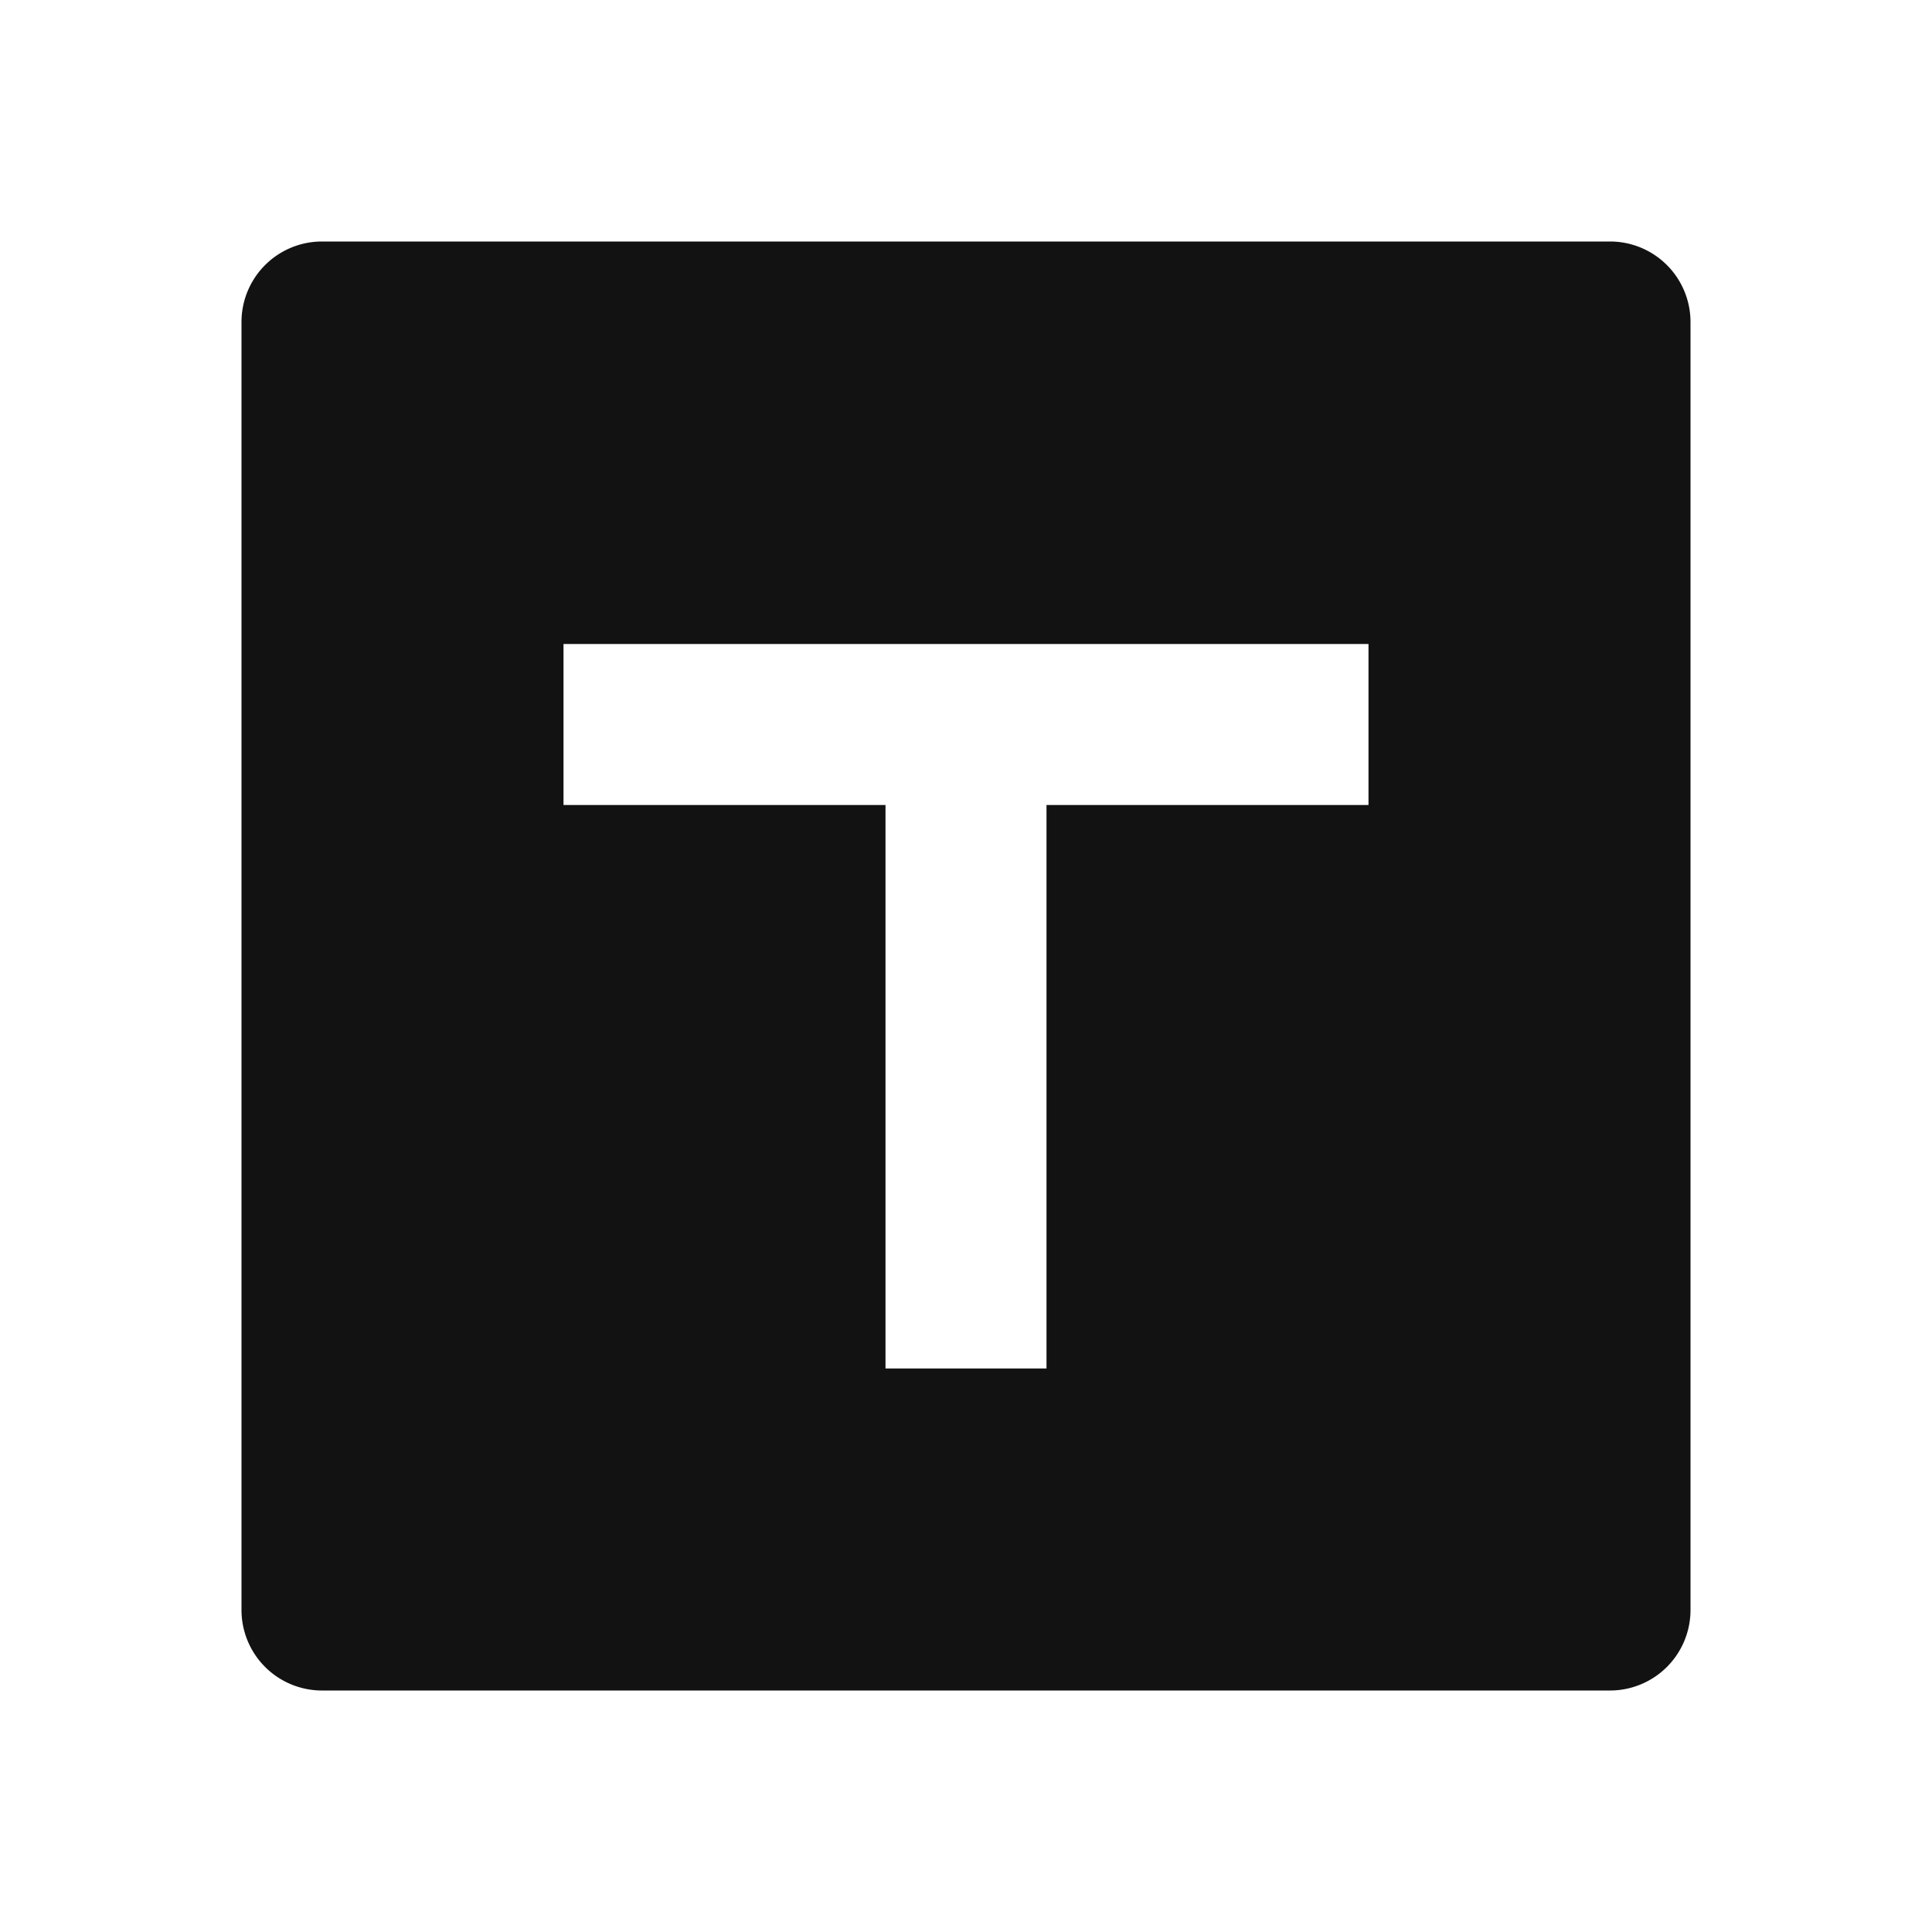 <svg width="24" height="24" fill="none" xmlns="http://www.w3.org/2000/svg"><g clip-path="url(#a)"><path d="M17 8H7v2h4v7h2v-7h4V8ZM4 3h16a1 1 0 0 1 1 1v16a1 1 0 0 1-1 1H4a1 1 0 0 1-1-1V4a1 1 0 0 1 1-1Z" fill="#121212"/></g><defs><clipPath id="a"><path fill="#fff" d="M0 0h24v24H0z"/></clipPath></defs></svg>